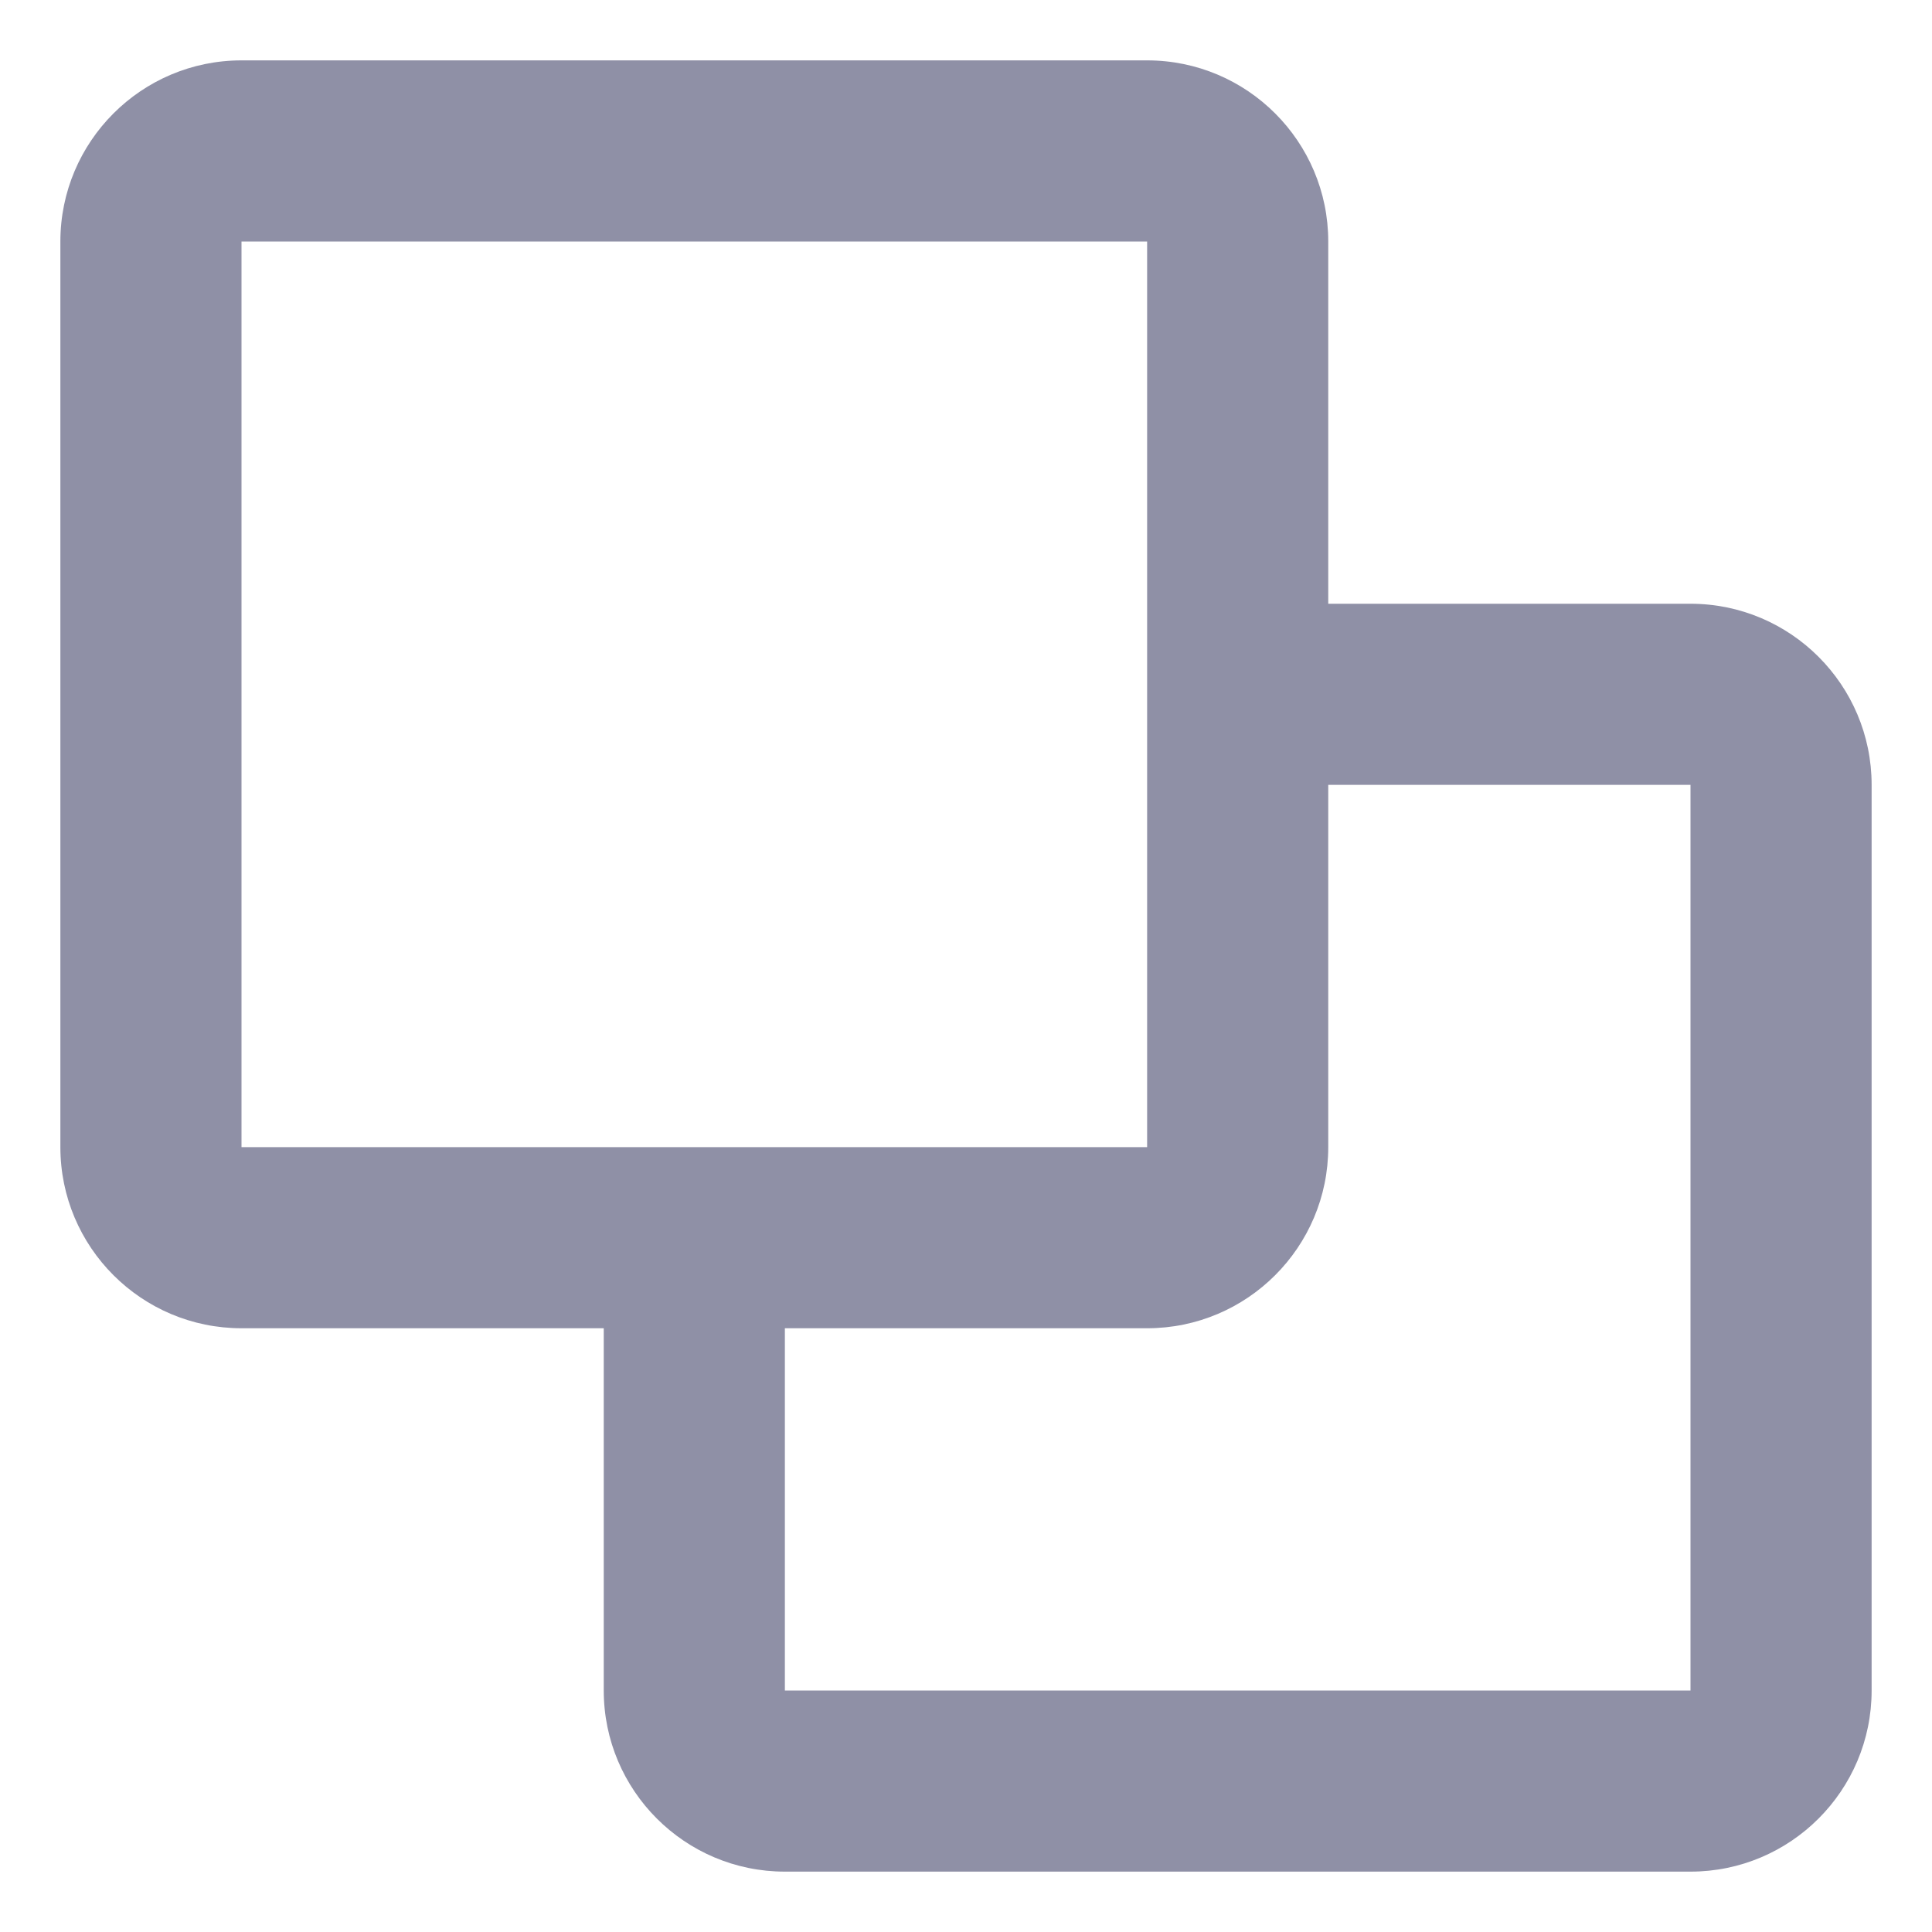 <svg width="16" height="16" viewBox="0 0 16 16" fill="none" xmlns="http://www.w3.org/2000/svg">
<path d="M0.5 2C0.5 1.172 1.172 0.5 2 0.5H9.5C10.328 0.5 11 1.172 11 2V5H14C14.828 5 15.5 5.672 15.5 6.5V14C15.5 14.828 14.828 15.5 14 15.5H6.5C5.672 15.5 5 14.828 5 14V11H2C1.172 11 0.5 10.328 0.5 9.5V2ZM6.5 11V14H14V6.5H11V9.5C11 10.328 10.328 11 9.5 11H6.5ZM9.5 9.5V2L2 2V9.5H9.5Z" fill="#8F90A6"/>
</svg>
